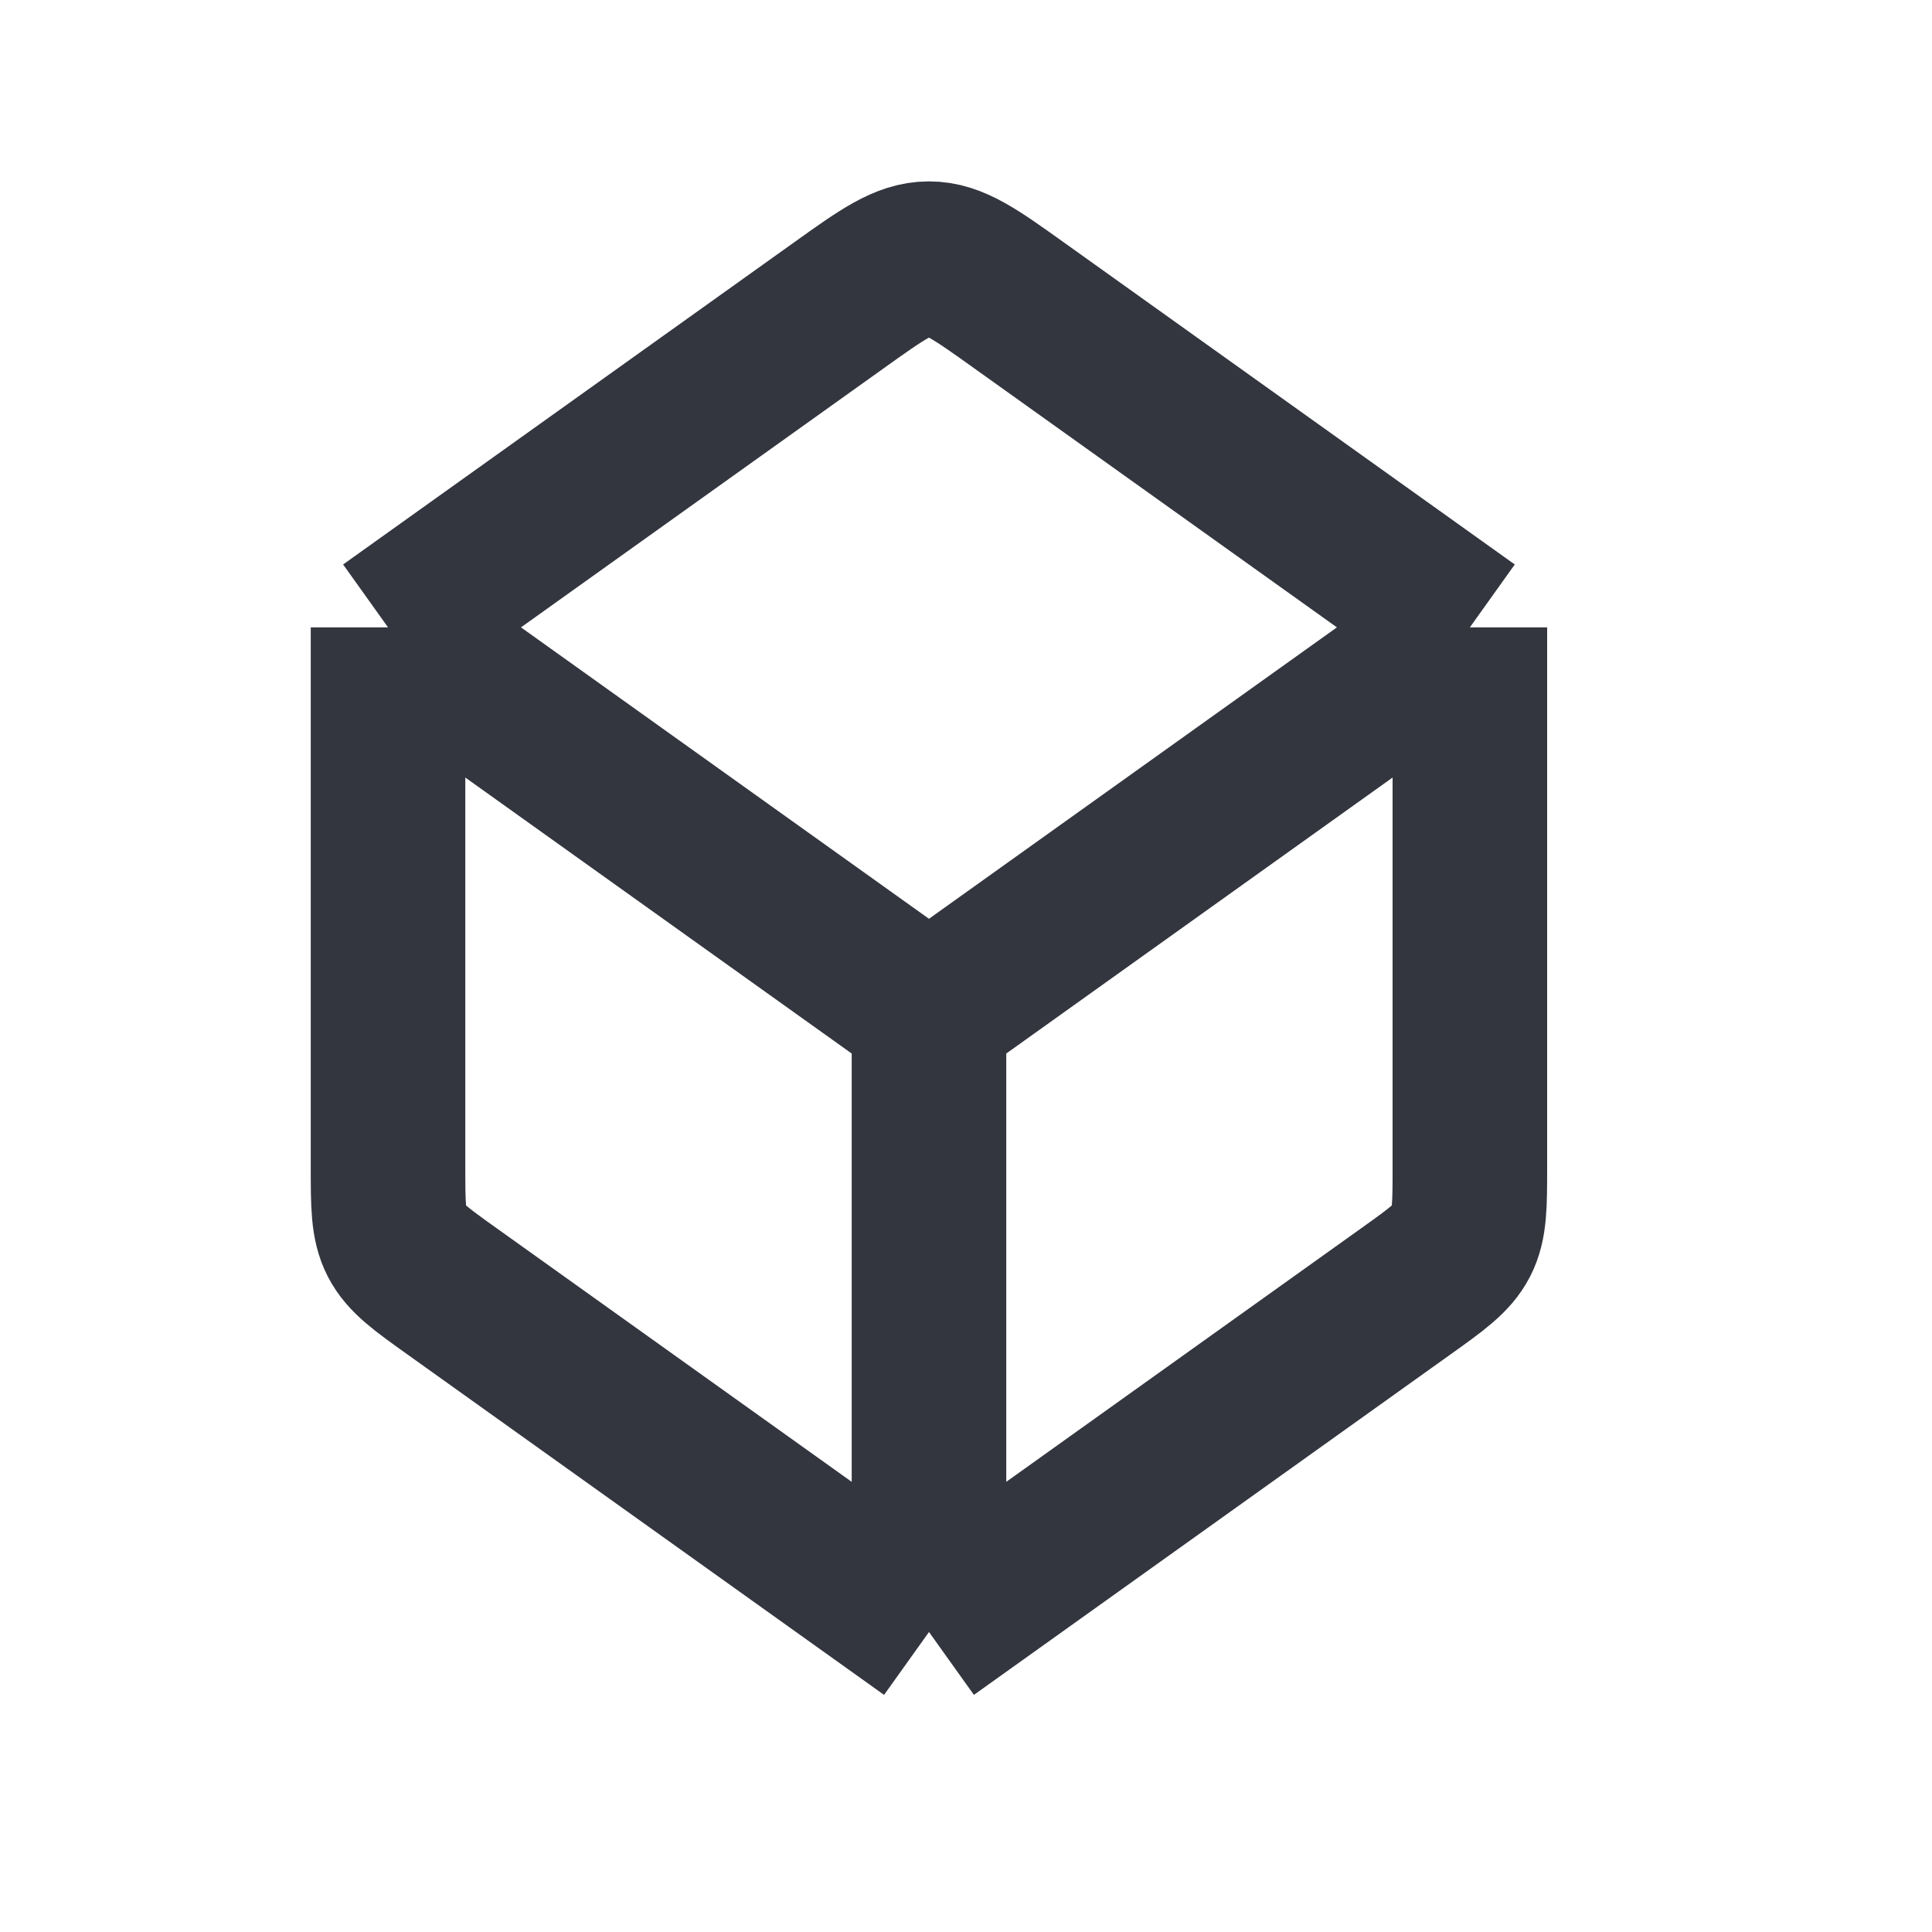 <svg width="25" height="25" viewBox="0 0 25 25" fill="none" xmlns="http://www.w3.org/2000/svg">
<path d="M12.021 21.118V13.118M12.021 21.118L5.858 16.716C5.447 16.423 5.242 16.276 5.131 16.061C5.021 15.846 5.021 15.594 5.021 15.089V8.118M12.021 21.118L18.183 16.716C18.594 16.423 18.799 16.276 18.91 16.061C19.02 15.846 19.02 15.594 19.02 15.089V8.118M12.021 13.118L5.021 8.118M12.021 13.118L19.02 8.118M5.021 8.118L10.858 3.949C11.419 3.548 11.7 3.347 12.021 3.347C12.341 3.347 12.622 3.548 13.183 3.949L19.02 8.118" stroke="#33363F" stroke-width="2" stroke-linejoin="round"/>
</svg>

